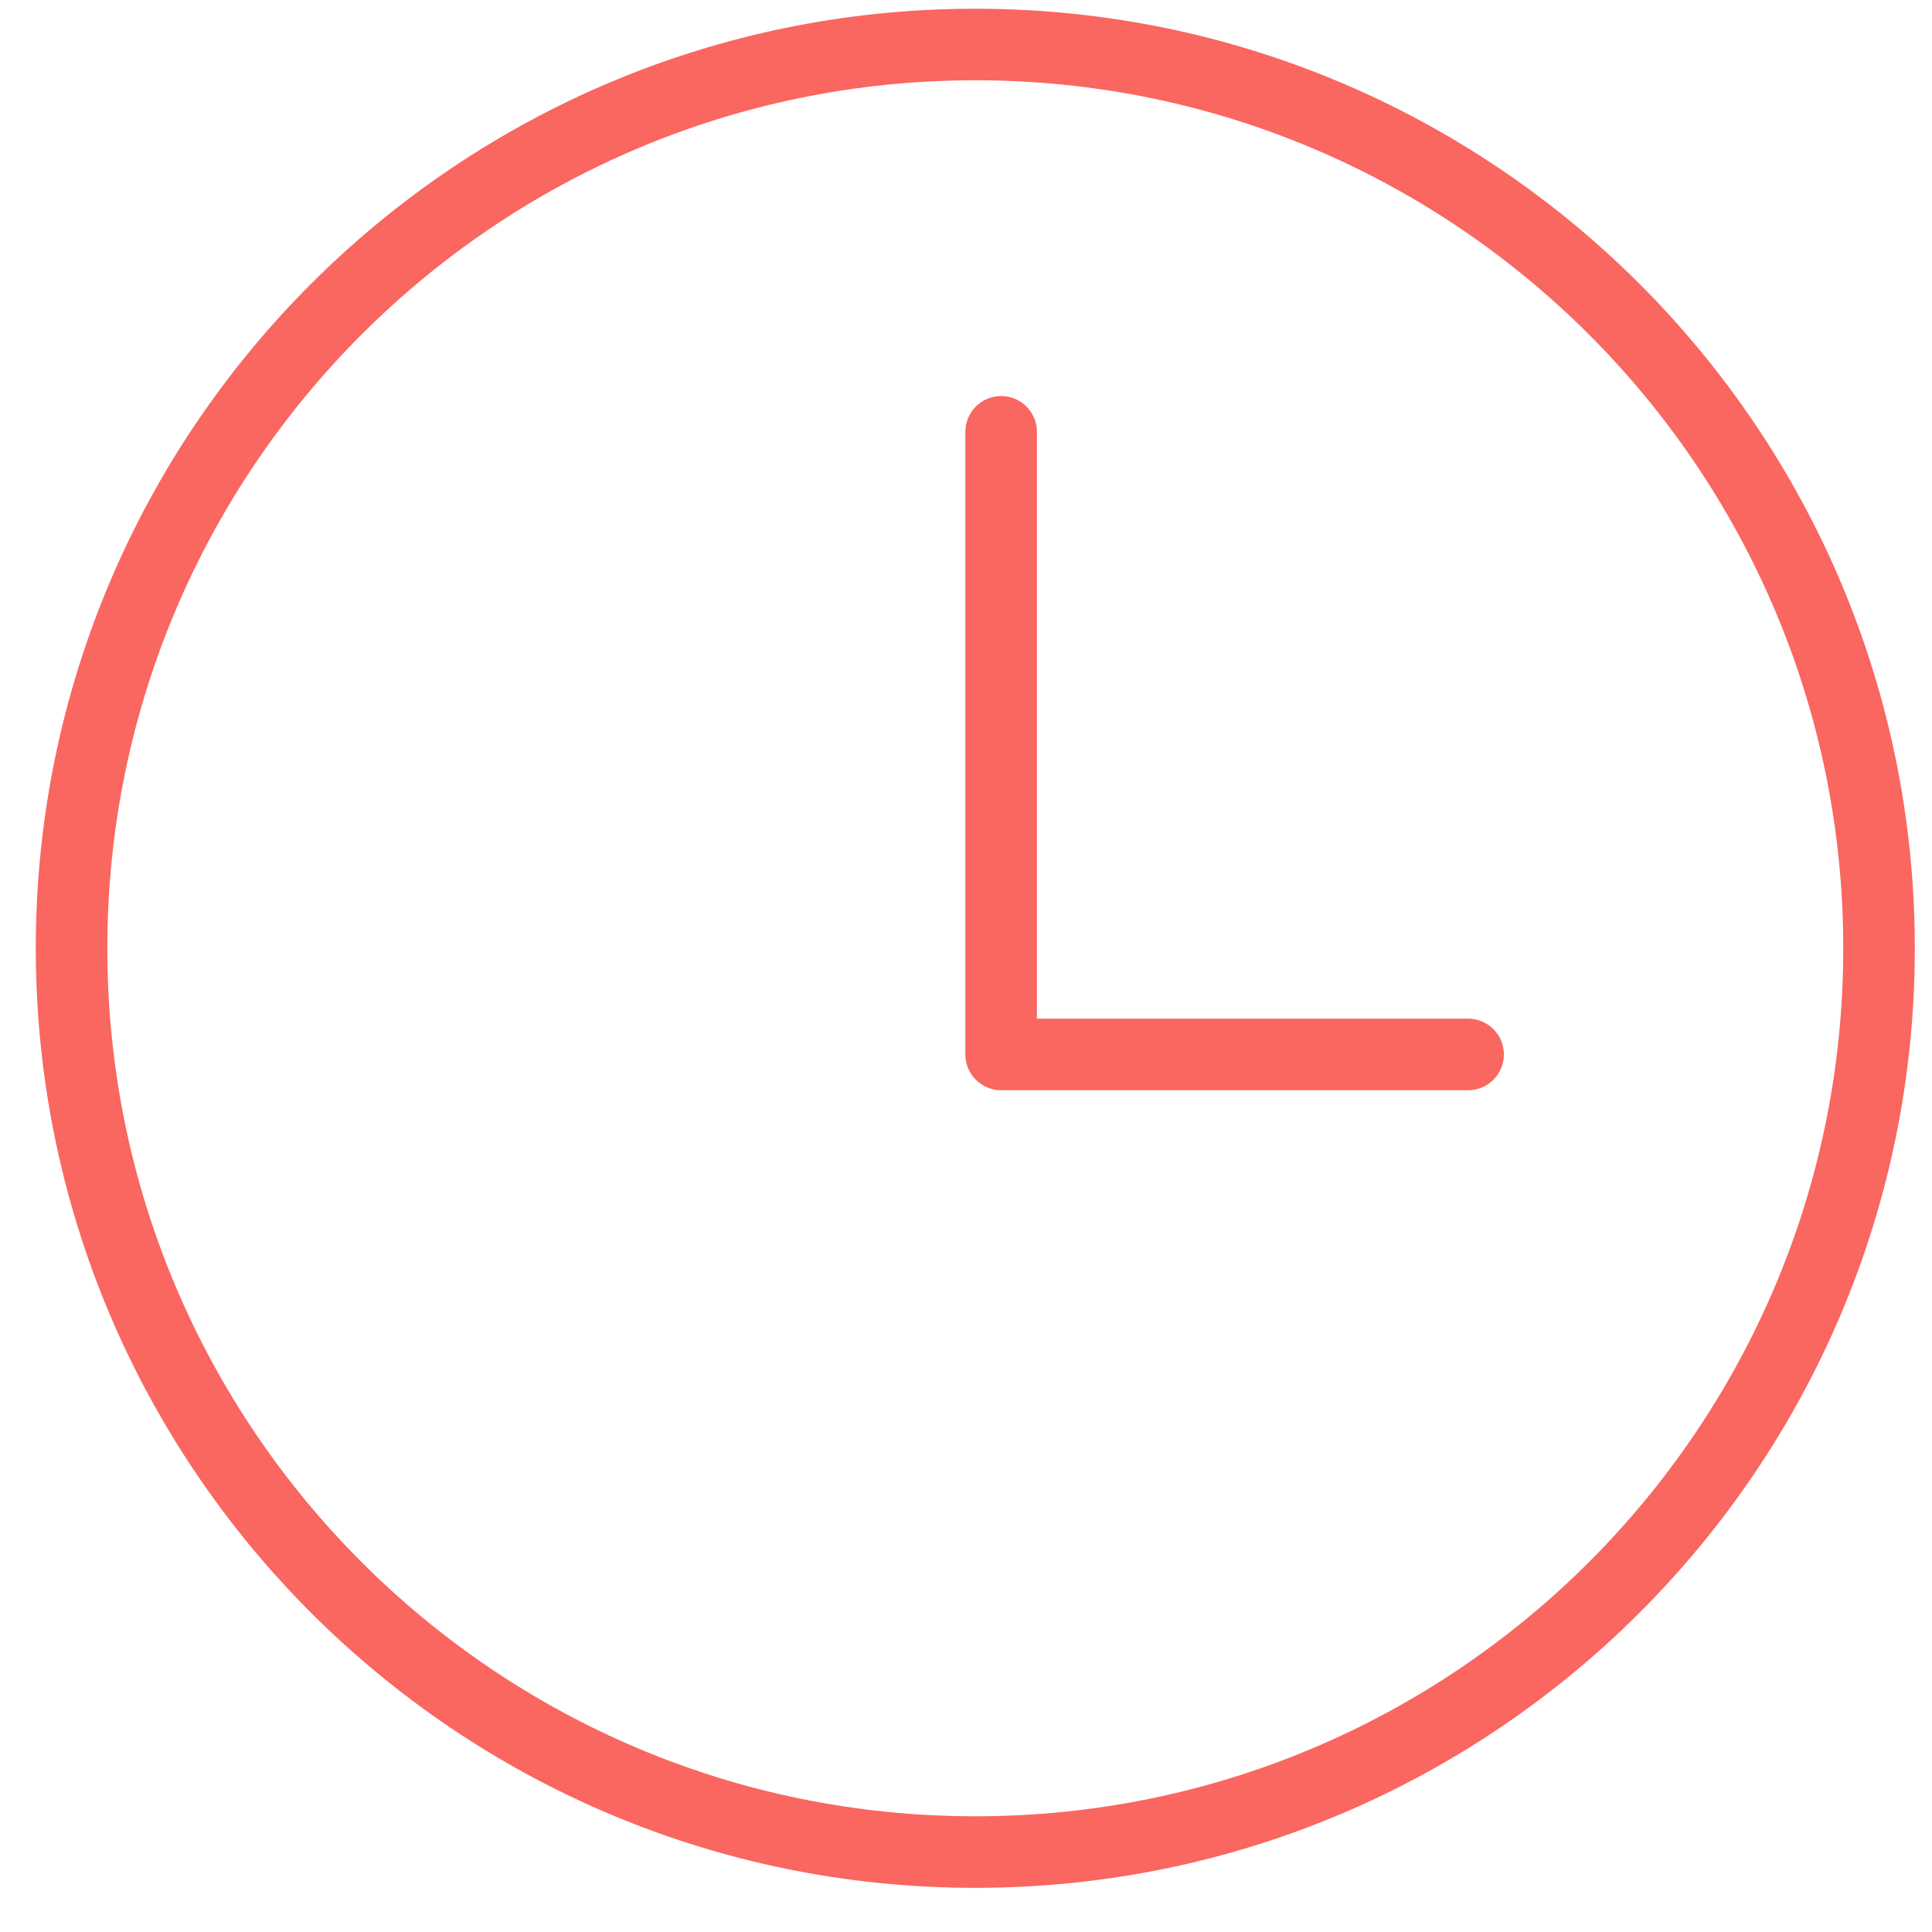 <?xml version="1.0" encoding="UTF-8"?>
<svg width="27px" height="27px" viewBox="0 0 27 27" version="1.1" xmlns="http://www.w3.org/2000/svg" xmlns:xlink="http://www.w3.org/1999/xlink">
    <!-- Generator: Sketch 40.3 (33839) - http://www.bohemiancoding.com/sketch -->
    <title>切图/赛事/主页菜单-往年赛事</title>
    <desc>Created with Sketch.</desc>
    <defs></defs>
    <g id="切图" stroke="none" stroke-width="1" fill="none" fill-rule="evenodd">
        <g id="中帆联/切图/" transform="translate(-676, -846)" stroke="#FA6660">
            <g id="切图/赛事/主页菜单-往年赛事" transform="translate(677, 846.262)">
                <path d="M25.26,12.991 C25.26,19.966 19.604,25.621 12.629,25.621 C5.654,25.621 0,19.966 0,12.991 C0,6.016 5.654,0.36 12.629,0.36 C19.604,0.36 25.26,6.016 25.26,12.991 L25.26,12.991 Z" id="Stroke-260-Copy"></path>
                <polyline id="Stroke-262-Copy" stroke-linecap="round" stroke-linejoin="round" points="19.517 14.474 12.991 14.474 12.991 5.773"></polyline>
            </g>
        </g>
    </g>
</svg>